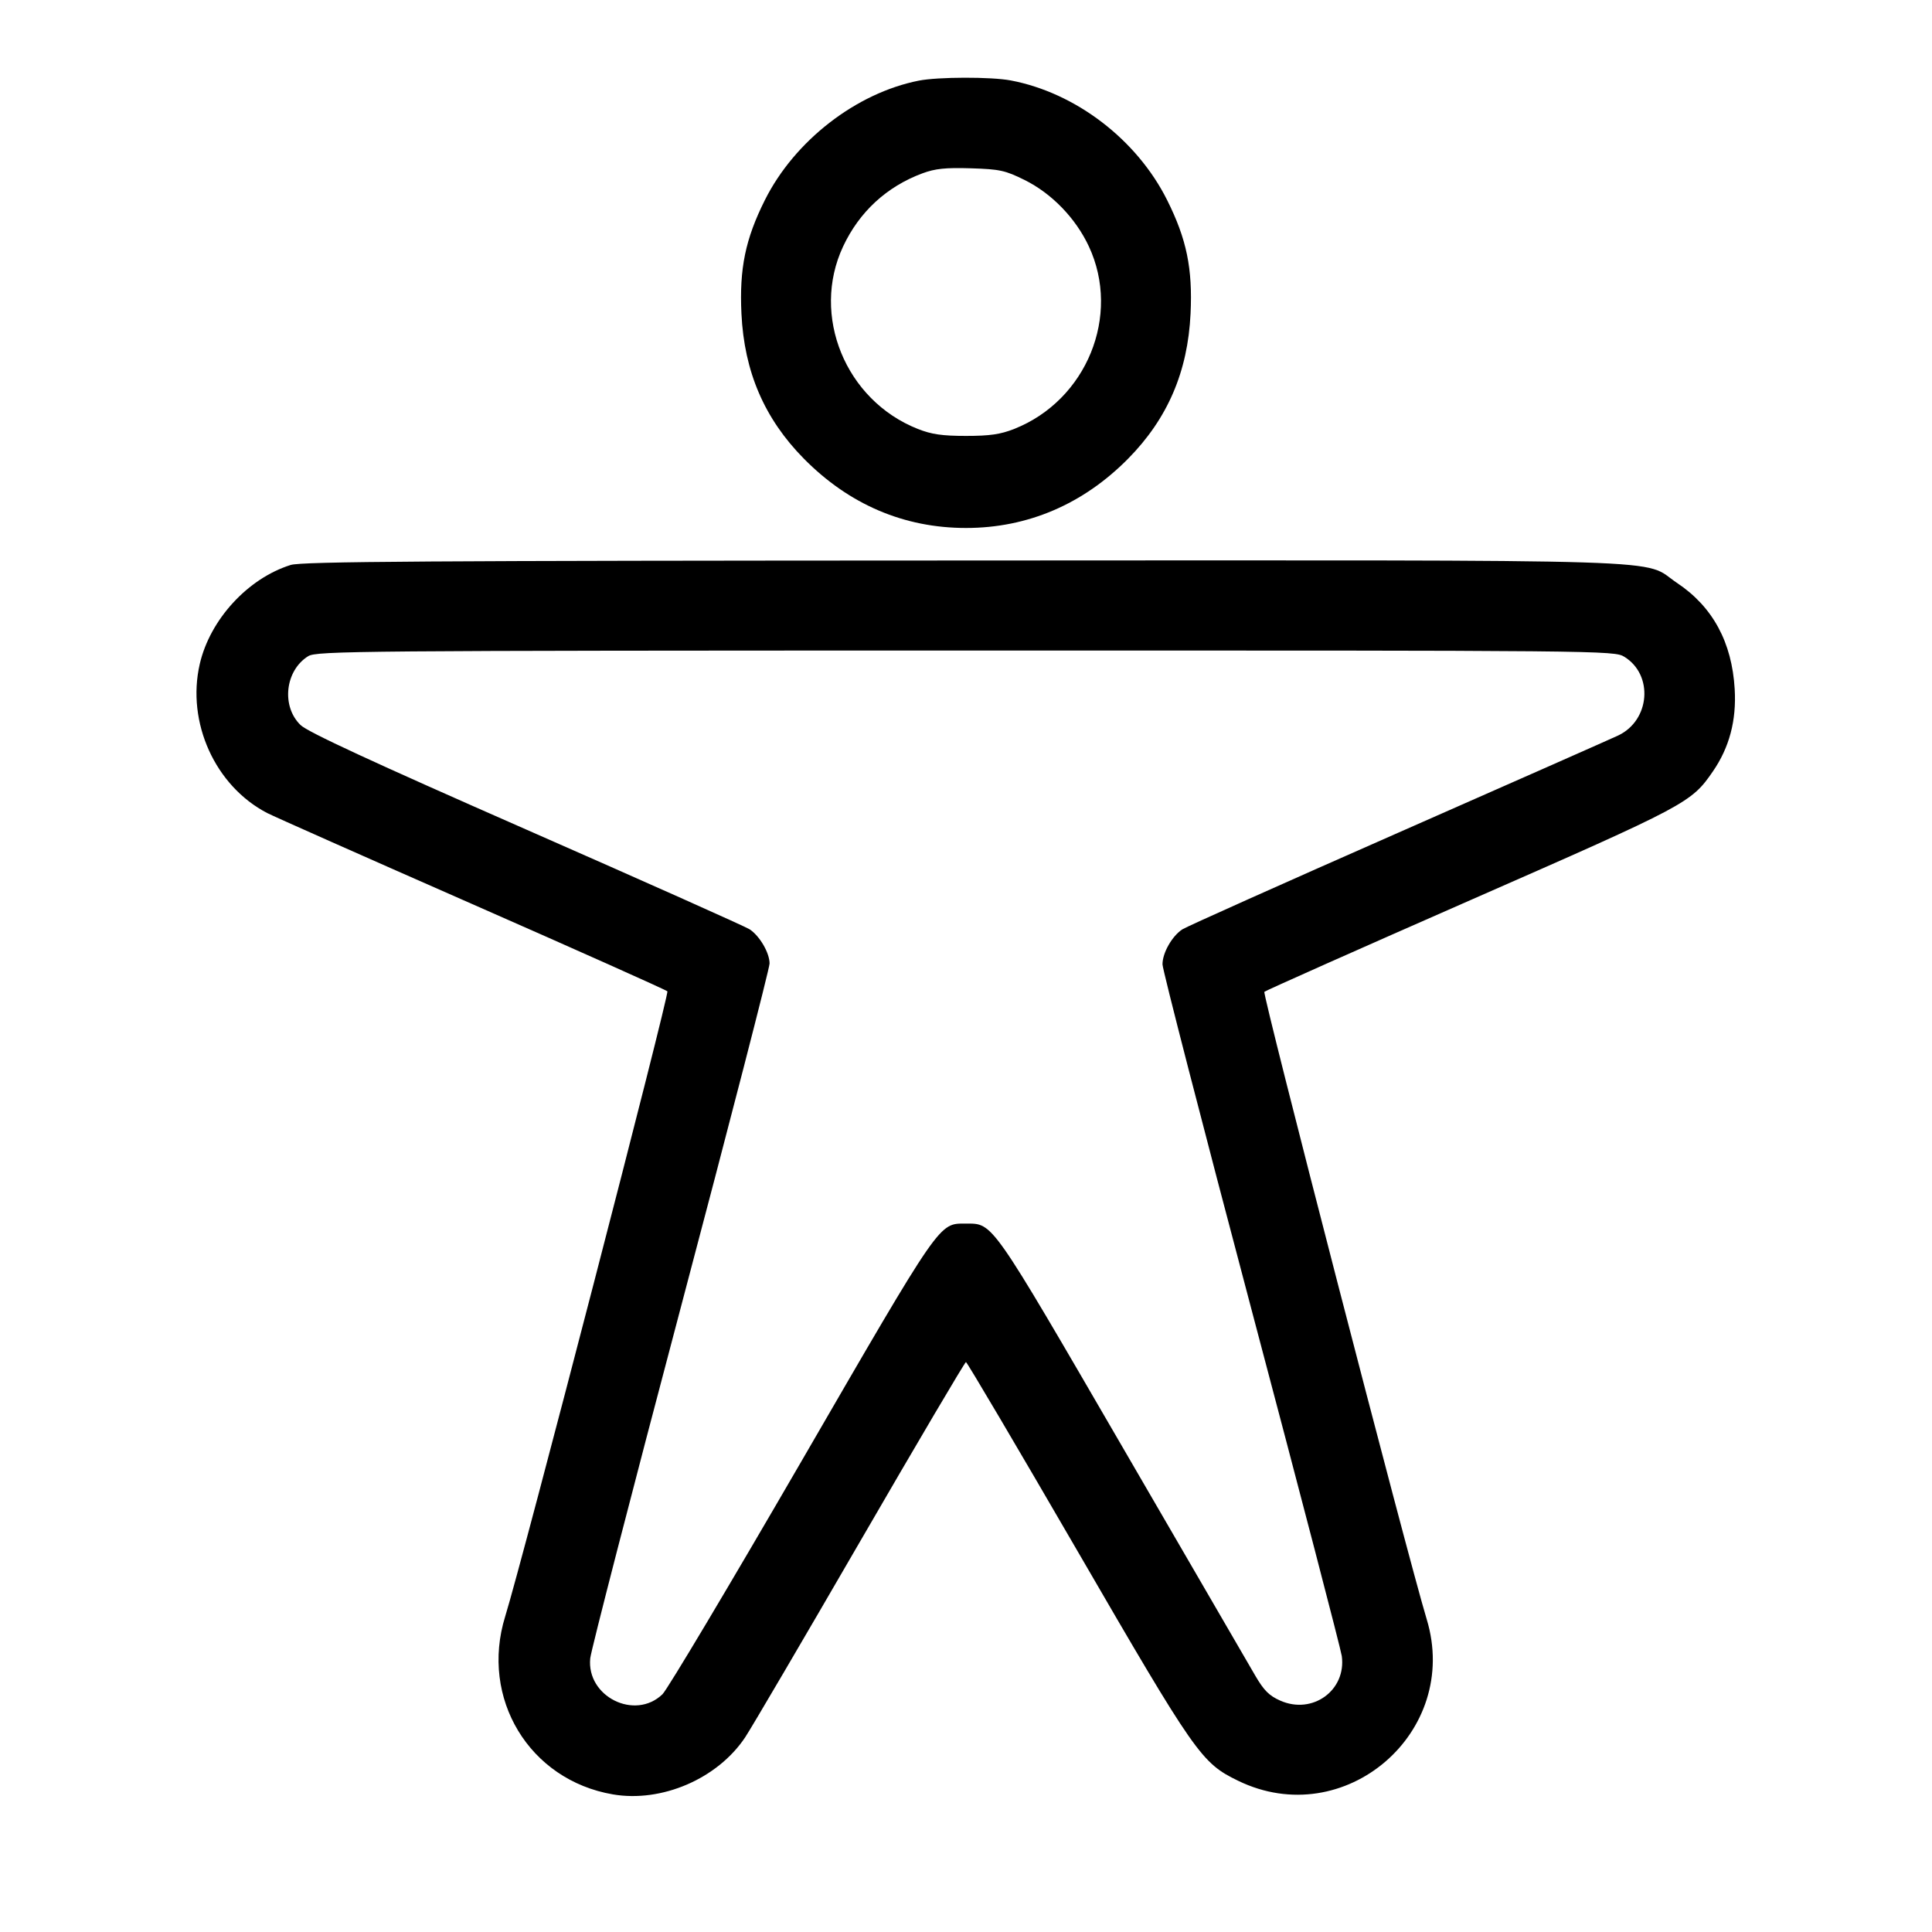 <svg fill="currentColor" viewBox="0 0 256 256" xmlns="http://www.w3.org/2000/svg"><path d="M121.745 10.685 C 113.437 12.328,105.284 18.654,101.353 26.505 C 98.766 31.673,97.961 35.573,98.245 41.556 C 98.611 49.257,101.287 55.474,106.515 60.774 C 112.505 66.845,119.789 69.959,128.000 69.959 C 136.167 69.959,143.527 66.812,149.485 60.774 C 154.713 55.474,157.389 49.257,157.755 41.556 C 158.039 35.573,157.234 31.673,154.647 26.505 C 150.633 18.487,142.530 12.289,133.927 10.658 C 131.338 10.167,124.284 10.182,121.745 10.685 M135.775 23.855 C 139.361 25.635,142.530 28.909,144.274 32.637 C 148.566 41.808,143.986 53.029,134.400 56.830 C 132.569 57.556,131.163 57.760,128.000 57.760 C 124.837 57.760,123.431 57.556,121.600 56.830 C 112.031 53.036,107.434 41.807,111.710 32.670 C 113.861 28.073,117.490 24.725,122.228 22.967 C 123.914 22.341,125.286 22.198,128.640 22.301 C 132.478 22.419,133.195 22.575,135.775 23.855 M38.522 74.859 C 32.842 76.634,27.828 82.093,26.470 87.982 C 24.686 95.715,28.506 104.153,35.413 107.736 C 36.235 108.162,48.422 113.573,62.496 119.759 C 76.570 125.946,88.241 131.163,88.431 131.354 C 88.731 131.654,69.265 206.684,66.940 214.187 C 63.578 225.040,70.132 235.869,81.211 237.766 C 87.681 238.875,95.062 235.697,98.722 230.227 C 99.522 229.031,106.378 217.349,113.958 204.267 C 121.538 191.184,127.854 180.480,127.993 180.480 C 128.132 180.480,134.767 191.719,142.736 205.456 C 158.454 232.547,159.182 233.589,164.053 235.958 C 178.137 242.807,193.600 229.561,189.044 214.552 C 186.526 206.257,167.234 131.694,167.535 131.421 C 167.732 131.242,180.039 125.766,194.884 119.251 C 223.568 106.664,224.101 106.381,226.969 102.212 C 229.153 99.038,230.099 95.466,229.856 91.307 C 229.493 85.098,226.944 80.400,222.230 77.252 C 217.339 73.986,225.269 74.237,127.816 74.269 C 56.703 74.292,39.983 74.402,38.522 74.859 M215.242 87.033 C 219.120 89.430,218.647 95.450,214.422 97.454 C 213.604 97.843,200.496 103.637,185.294 110.330 C 170.091 117.024,157.212 122.788,156.673 123.140 C 155.296 124.039,154.028 126.274,154.038 127.787 C 154.043 128.491,159.340 149.035,165.809 173.440 C 172.278 197.845,177.670 218.539,177.792 219.427 C 178.413 223.973,173.922 227.236,169.646 225.344 C 168.168 224.691,167.467 223.989,166.321 222.018 C 165.523 220.644,157.587 206.981,148.687 191.657 C 131.219 161.580,131.607 162.133,128.000 162.133 C 124.365 162.133,124.862 161.416,106.219 193.582 C 96.727 209.960,88.429 223.872,87.781 224.497 C 84.133 228.013,77.696 224.809,78.210 219.733 C 78.317 218.677,83.708 197.791,90.189 173.319 C 96.670 148.848,101.973 128.304,101.972 127.666 C 101.970 126.252,100.658 124.009,99.320 123.133 C 98.777 122.777,85.471 116.835,69.753 109.929 C 49.308 100.946,40.791 97.003,39.829 96.076 C 37.250 93.590,37.775 88.844,40.840 86.945 C 41.953 86.255,47.379 86.209,127.950 86.198 C 212.892 86.187,213.888 86.196,215.242 87.033 " stroke="none" fill-rule="evenodd"></path></svg>